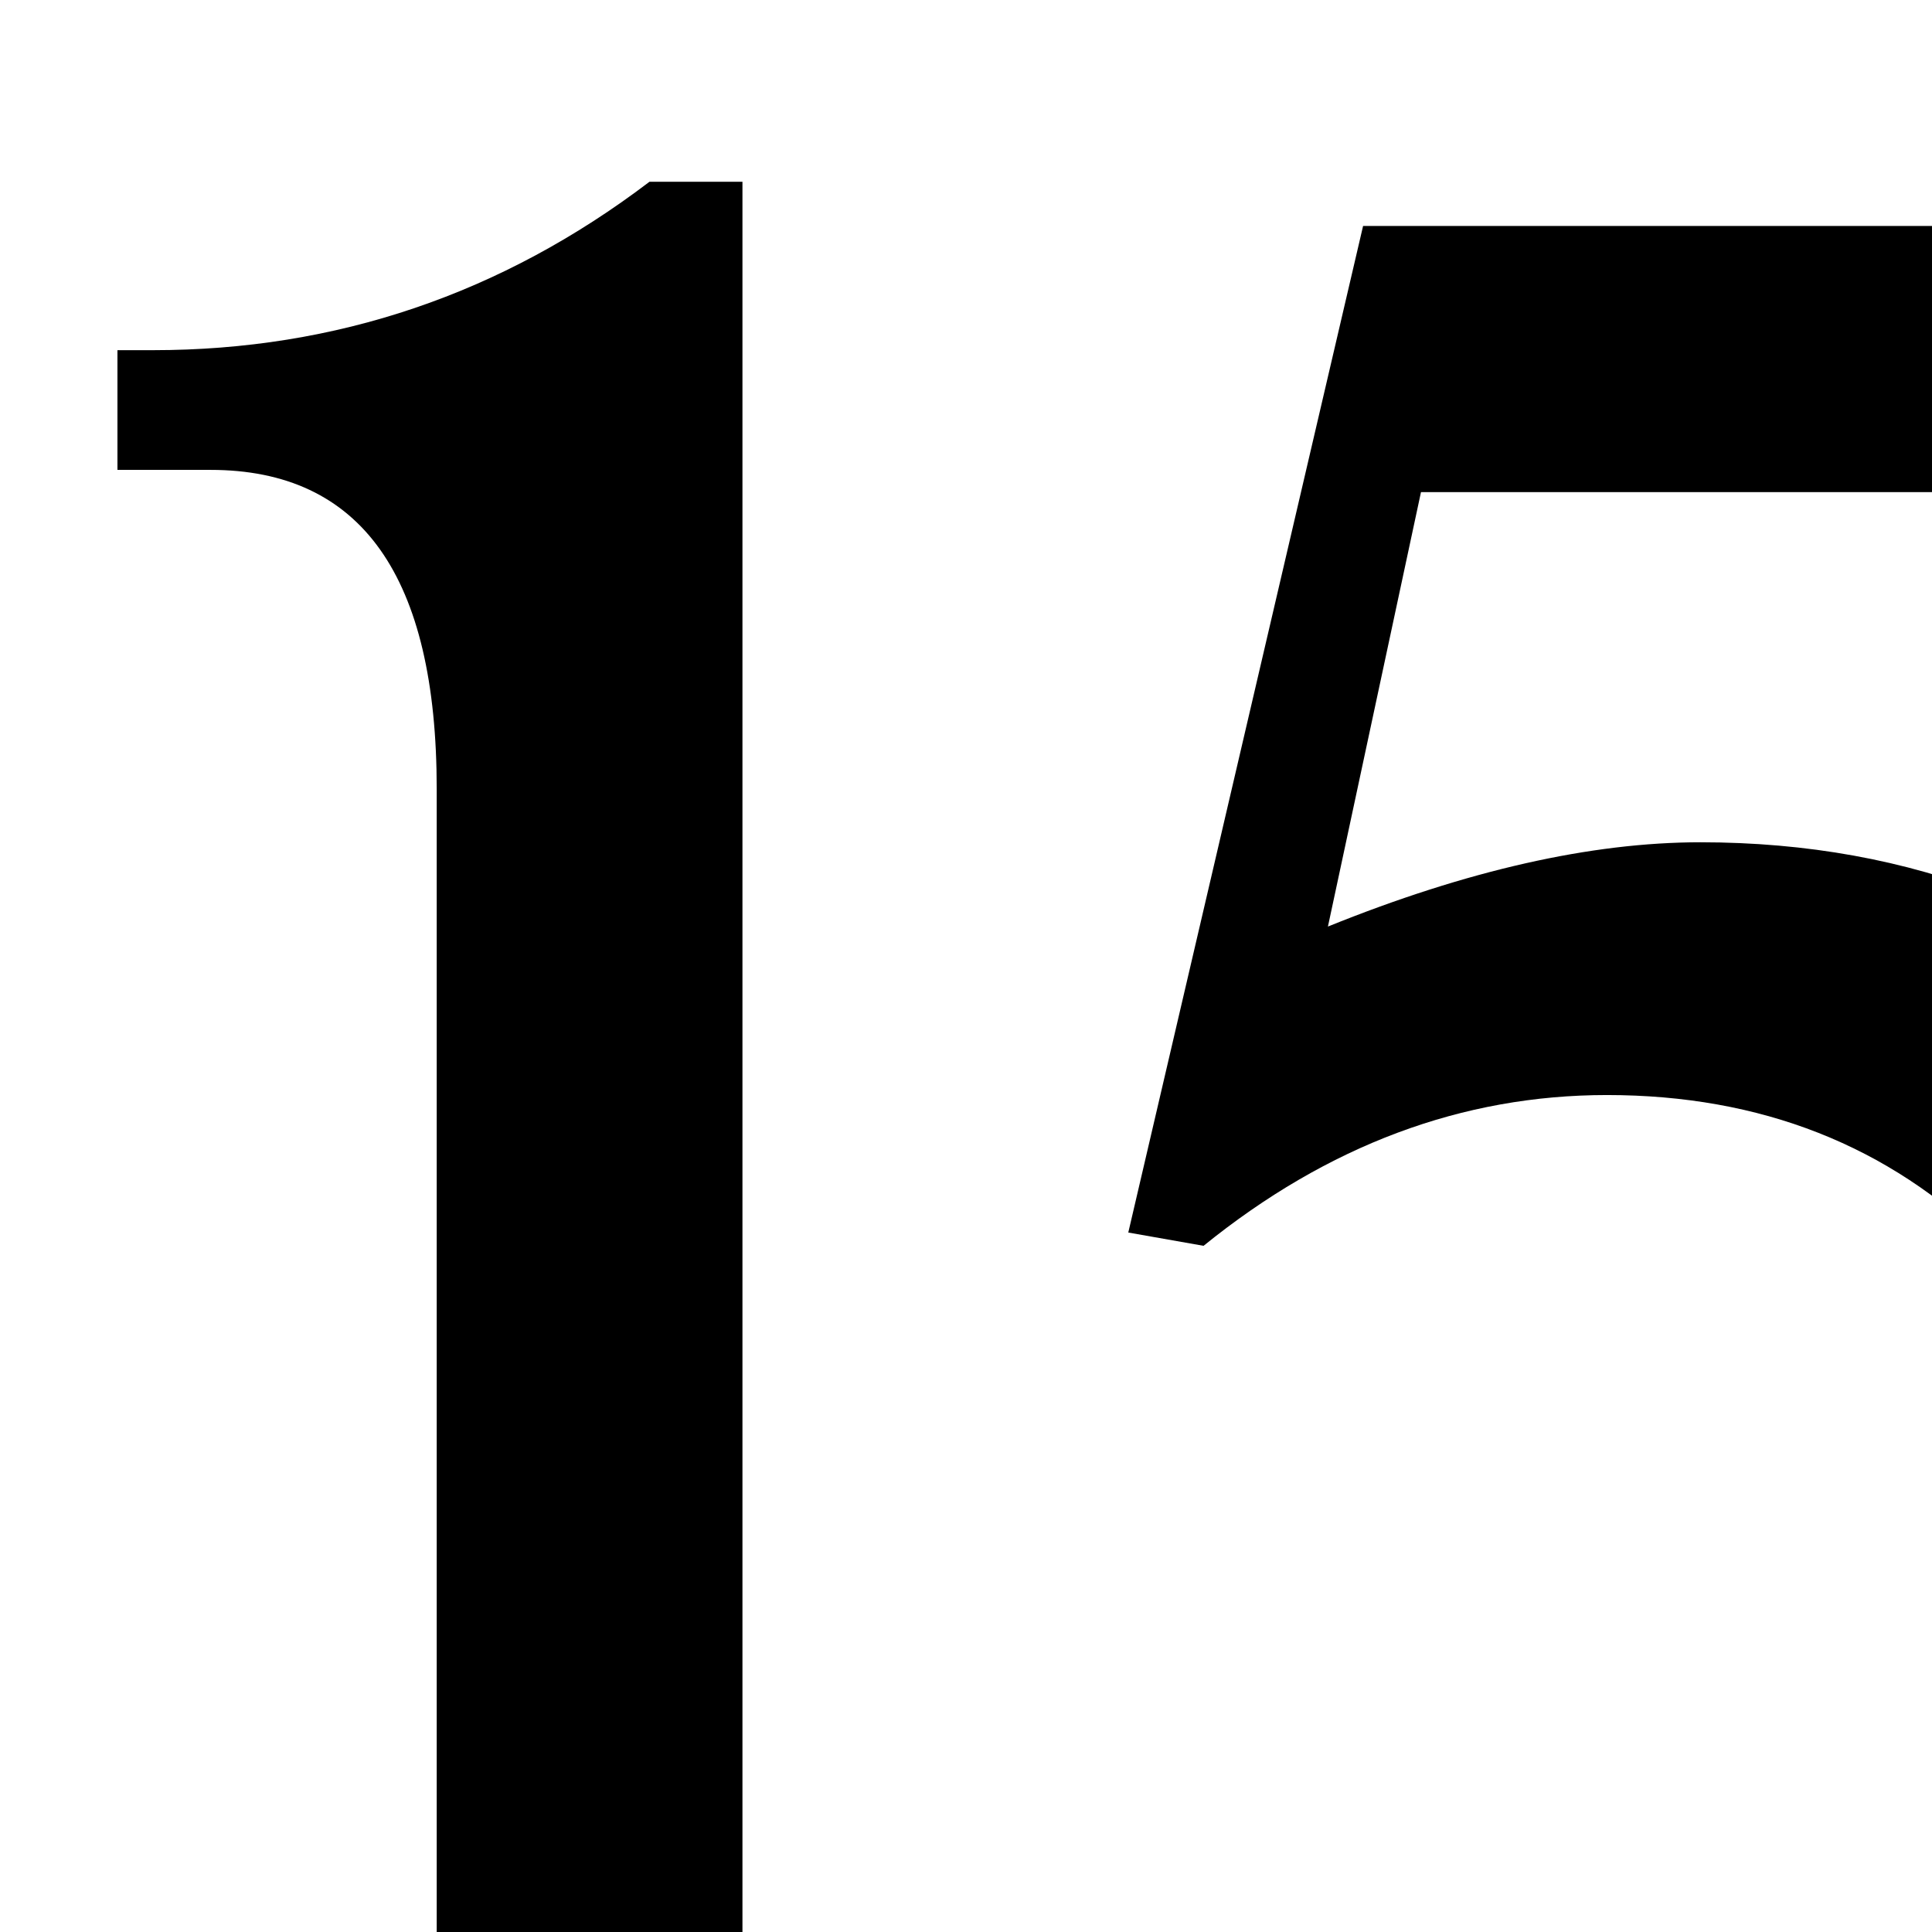 <svg xmlns="http://www.w3.org/2000/svg" width="100%" height="100%" viewBox="0 0 24 24"><path fill="currentColor" d="M9.223 2.258v21.921q.001 3.91 3.25 3.911h.551v1.485H1.349V28.09h.771q3.305 0 3.305-3.911V9.802q0-3.965-2.81-3.965H1.459V4.35H1.9q3.415 0 6.168-2.092h1.157zm7.712.549h9.969q1.93.001 2.315-.44h1.432l-.827 3.746H17.652l-1.156 5.397q2.587-1.046 4.626-1.047 3.965.001 6.692 2.645c2.727 2.644 2.725 3.964 2.725 6.609q0 4.625-3.523 7.436-3.308 2.588-7.988 2.589-2.754 0-5.397-.827l.549-1.376q2.203.605 3.911.605 3.416.001 5.976-2.257c2.56-2.258 2.559-3.38 2.559-5.619q0-2.919-1.898-4.792-1.901-1.872-4.765-1.873-2.698 0-5.012 1.873l-.935-.165 2.917-12.505z"/></svg>